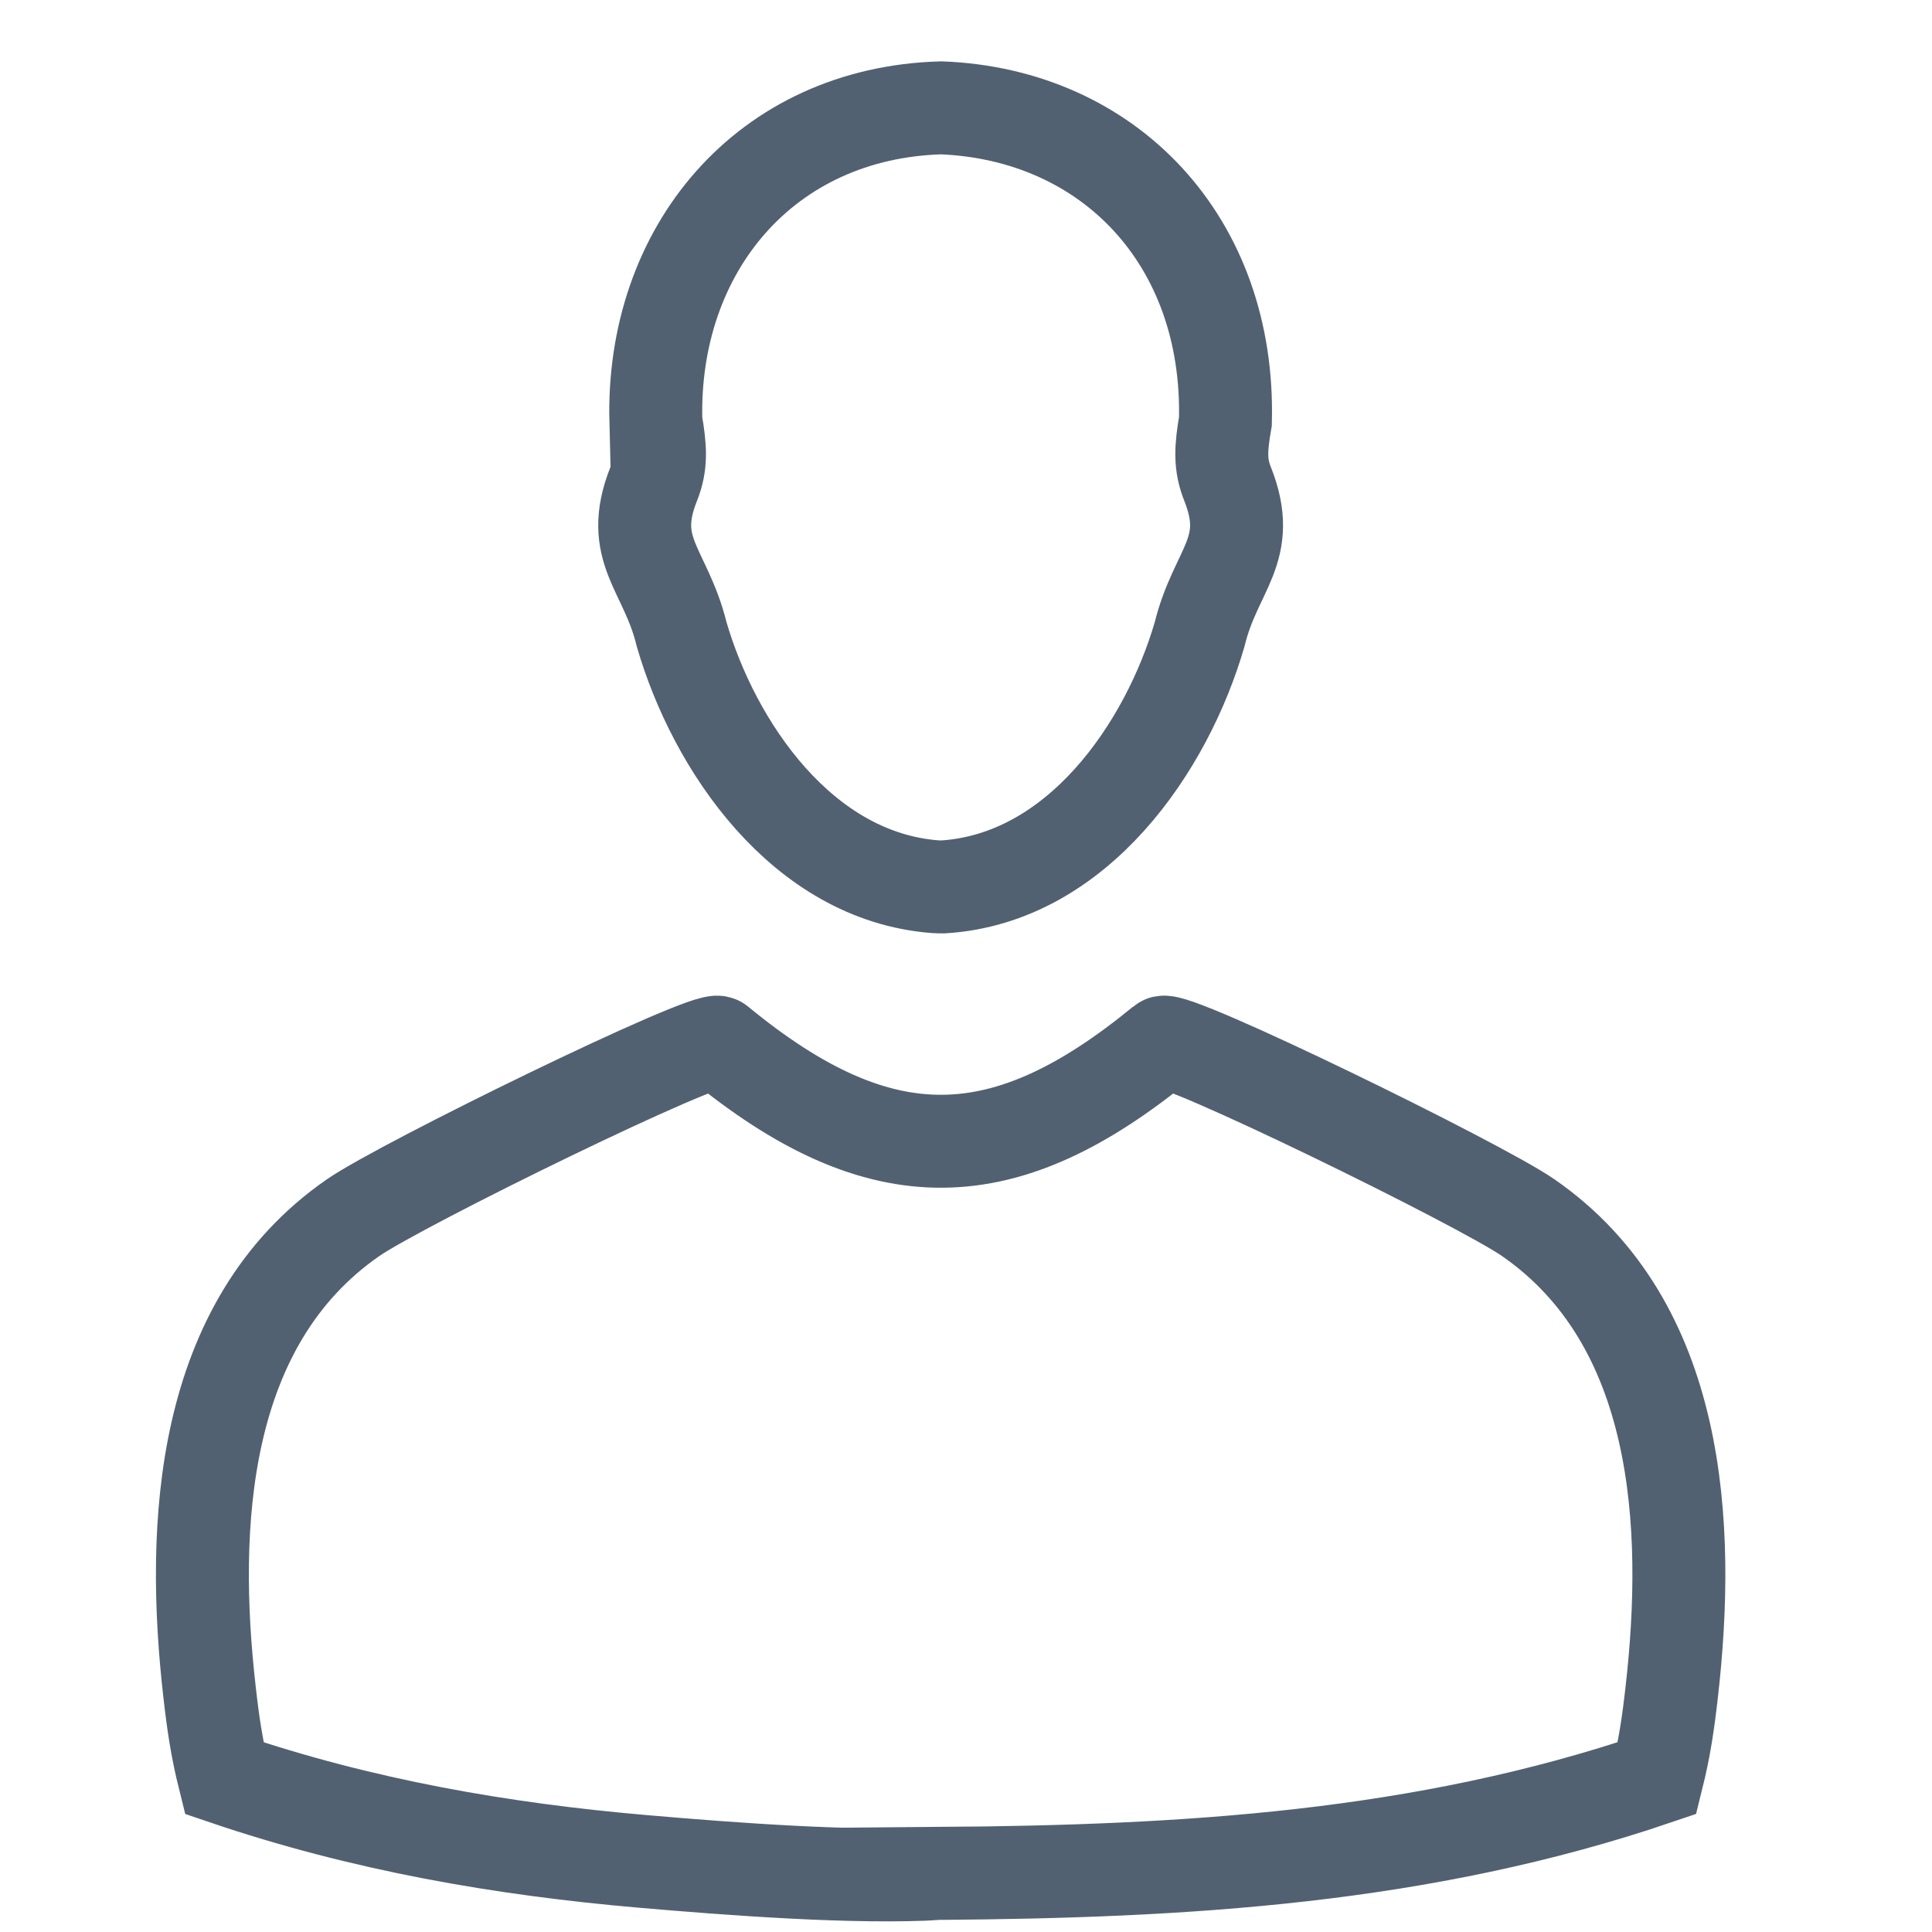 <?xml version="1.0" encoding="UTF-8"?>
<!DOCTYPE svg PUBLIC "-//W3C//DTD SVG 1.1//EN" "http://www.w3.org/Graphics/SVG/1.1/DTD/svg11.dtd">
<!-- Creator: CorelDRAW 2019 (64-Bit) -->
<svg xmlns="http://www.w3.org/2000/svg" xml:space="preserve" width="5.5mm" height="5.5mm" version="1.1" style="shape-rendering:geometricPrecision; text-rendering:geometricPrecision; image-rendering:optimizeQuality; fill-rule:evenodd; clip-rule:evenodd"
viewBox="0 0 550 550"
 xmlns:xlink="http://www.w3.org/1999/xlink">
 <defs>
  <style type="text/css">
   <![CDATA[
    .str0 {stroke:#526171;stroke-width:26.46;stroke-miterlimit:22.926}
    .fil0 {fill:none}
   ]]>
  </style>
 </defs>
 <g id="Слой_x0020_1">
  <path id="icon.svg" class="fil0 str0" d="M267.86 533.32c68.98,-0.54 136.82,-4.32 203.88,-27.13 2.12,-8.5 3.17,-15.7 4.15,-24.37 5.47,-47.72 2.55,-105.12 -40.83,-135.17 -13.86,-9.6 -101.17,-52.26 -104.06,-49.89 -44.65,36.7 -79.91,38.31 -126.44,0.01 -2.89,-2.37 -90.2,40.29 -104.06,49.89 -43.38,30.05 -46.3,87.45 -40.83,135.17 0.98,8.67 2.03,15.87 4.15,24.37 39.45,13.42 79.19,20.25 119.25,23.71 24.43,2.11 60.83,4.91 84.79,3.41zm-81.15 -413.35c1.35,7.7 1.58,12.29 -0.59,17.74 -7.55,18.91 3.38,24.27 7.92,42.83 9.22,31.79 34.29,68.93 72.12,71.88 0.85,0.06 1.52,0.06 2.36,0.06 38.33,-2.43 63.71,-39.92 73,-71.95 4.54,-18.56 15.47,-23.92 7.92,-42.83 -2.17,-5.45 -1.94,-10.04 -0.59,-17.74 1.32,-51.42 -33.19,-87.42 -80.93,-89.26 -50.04,1.43 -82.47,40.35 -81.21,89.27z"/>
 </g>
</svg>
